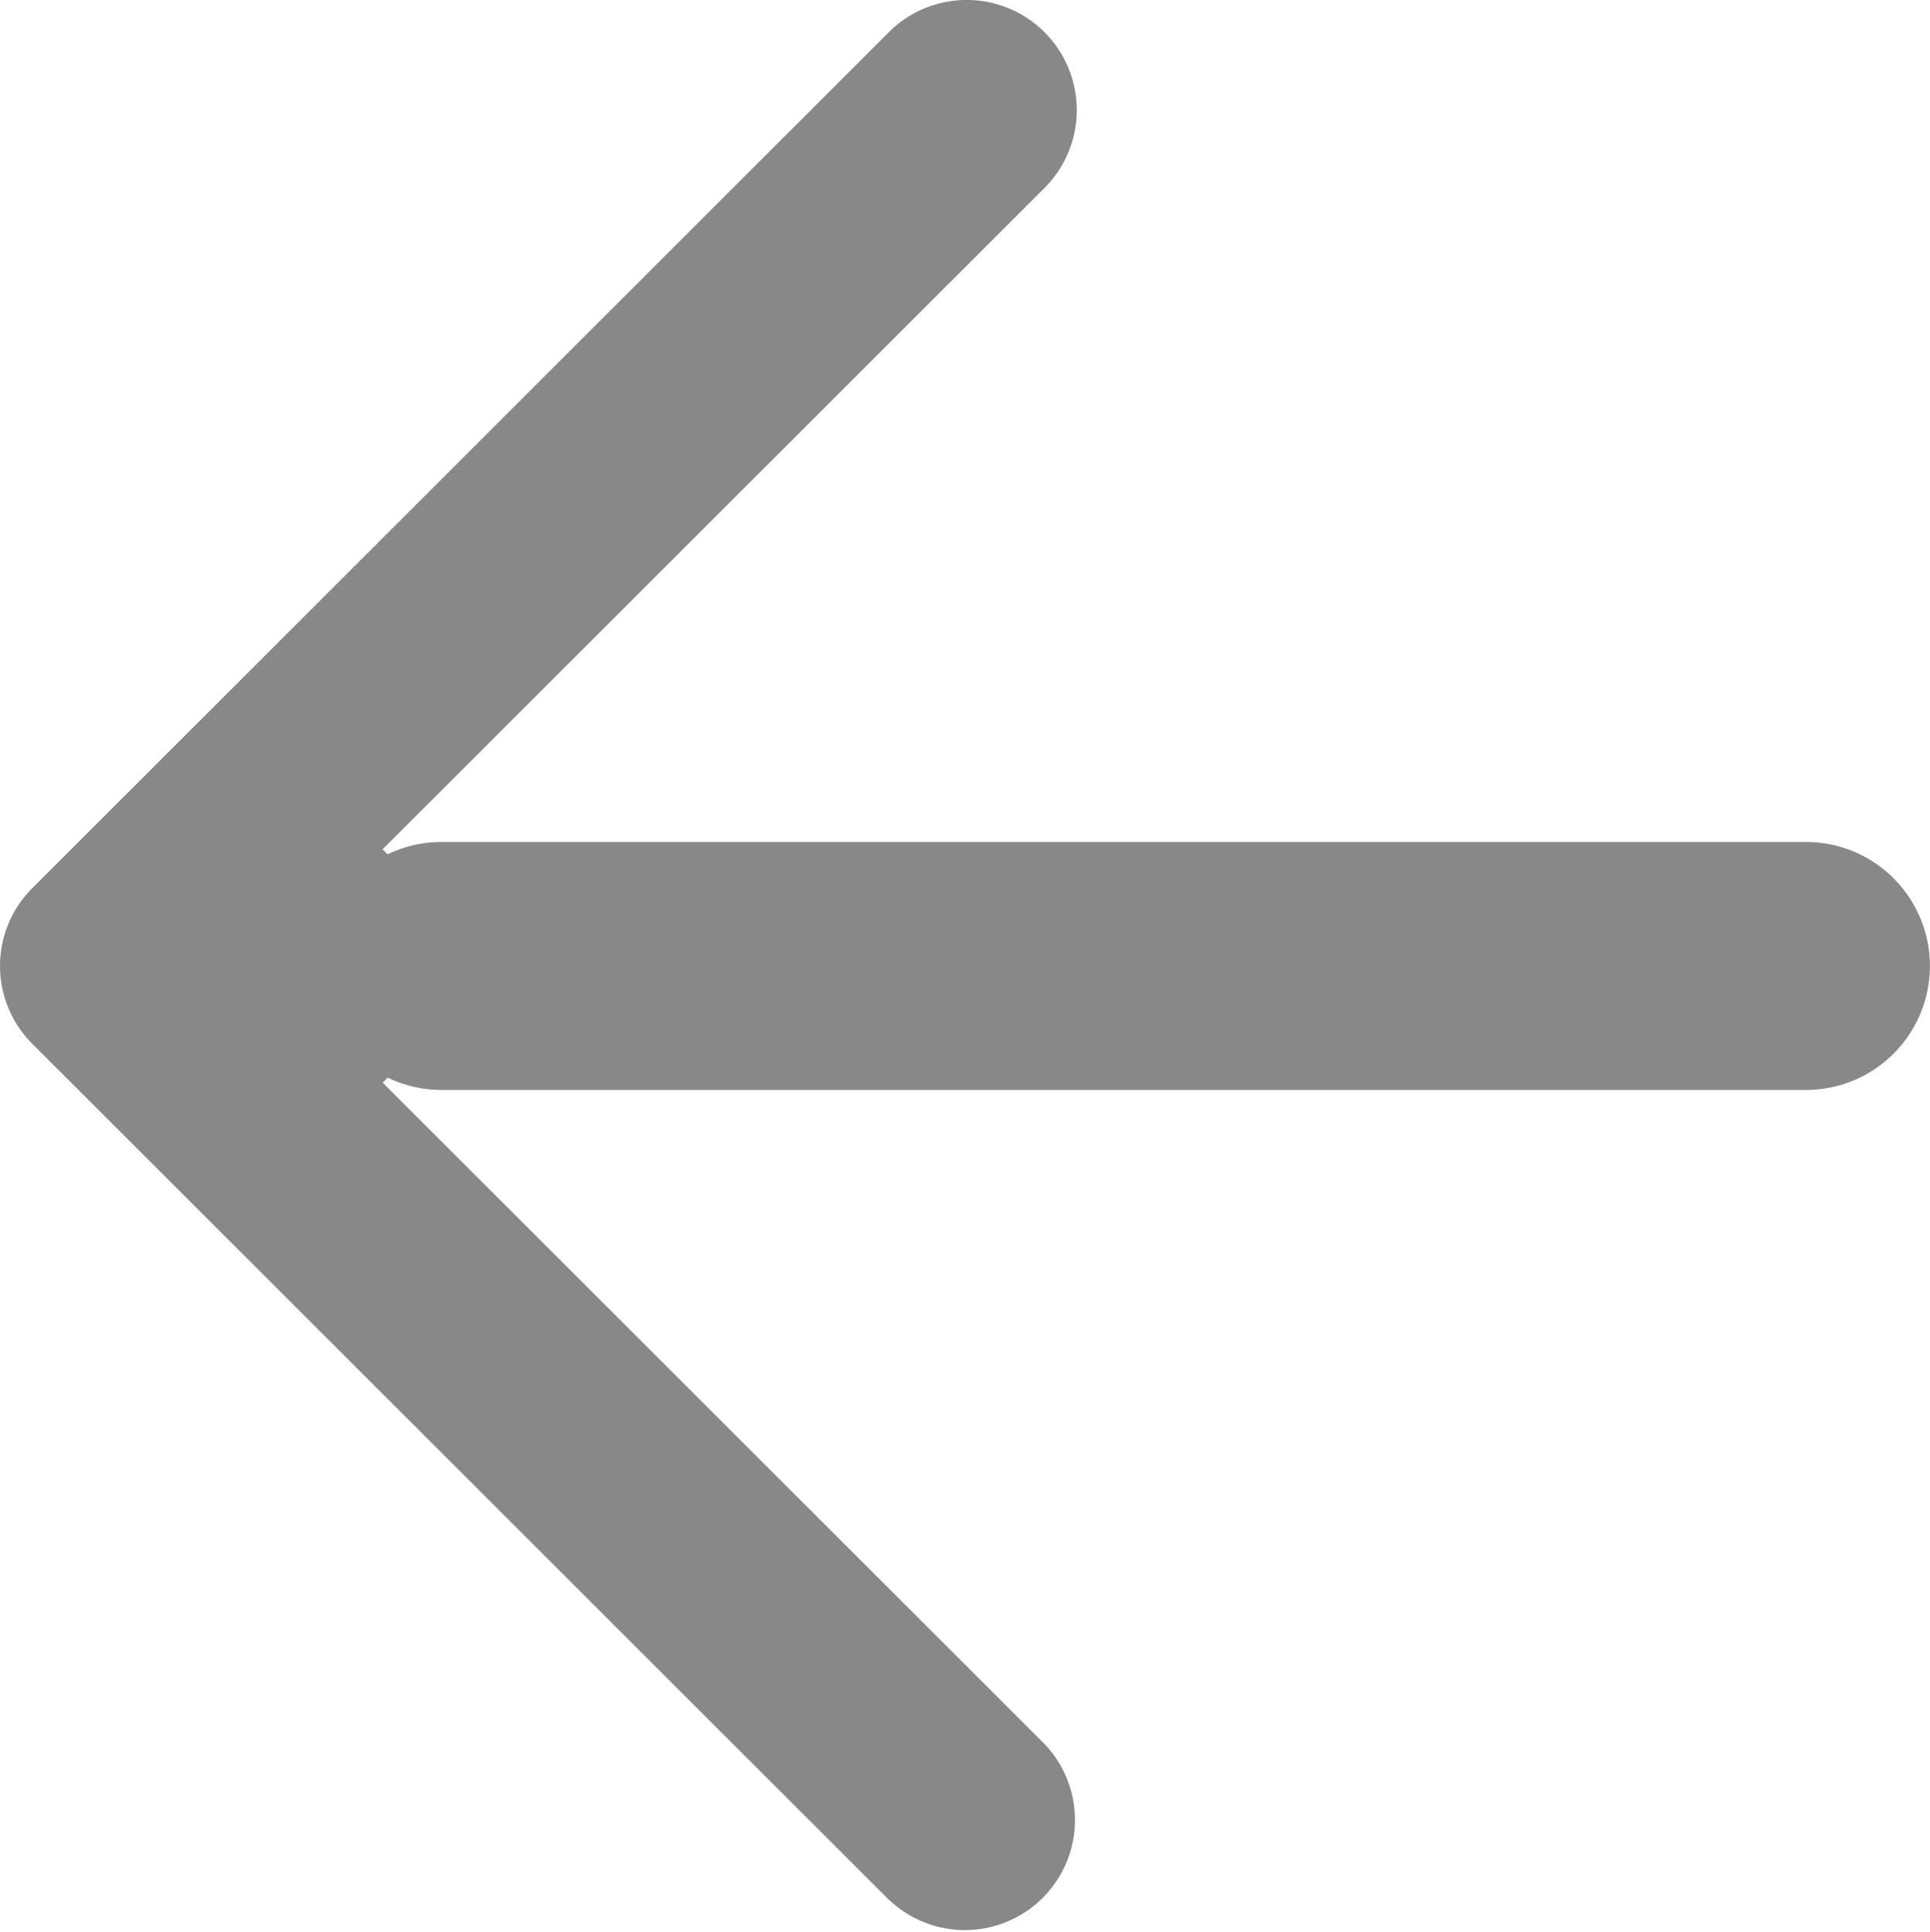 <svg xmlns="http://www.w3.org/2000/svg" width="21.973" height="21.99" viewBox="0 0 21.973 21.99">
  <path id="prev" d="M10.119,21.623.368,11.881a1.251,1.251,0,0,1,0-1.772L10.119.367a1.253,1.253,0,0,1,1.773,1.772L4.356,9.667l.057.057a1.406,1.406,0,0,1,.613-.14H20.561a1.411,1.411,0,1,1,0,2.822H5.027a1.406,1.406,0,0,1-.613-.14l-.057.057,7.536,7.529a1.253,1.253,0,0,1-1.773,1.77Z" fill="#888"/>
</svg>
